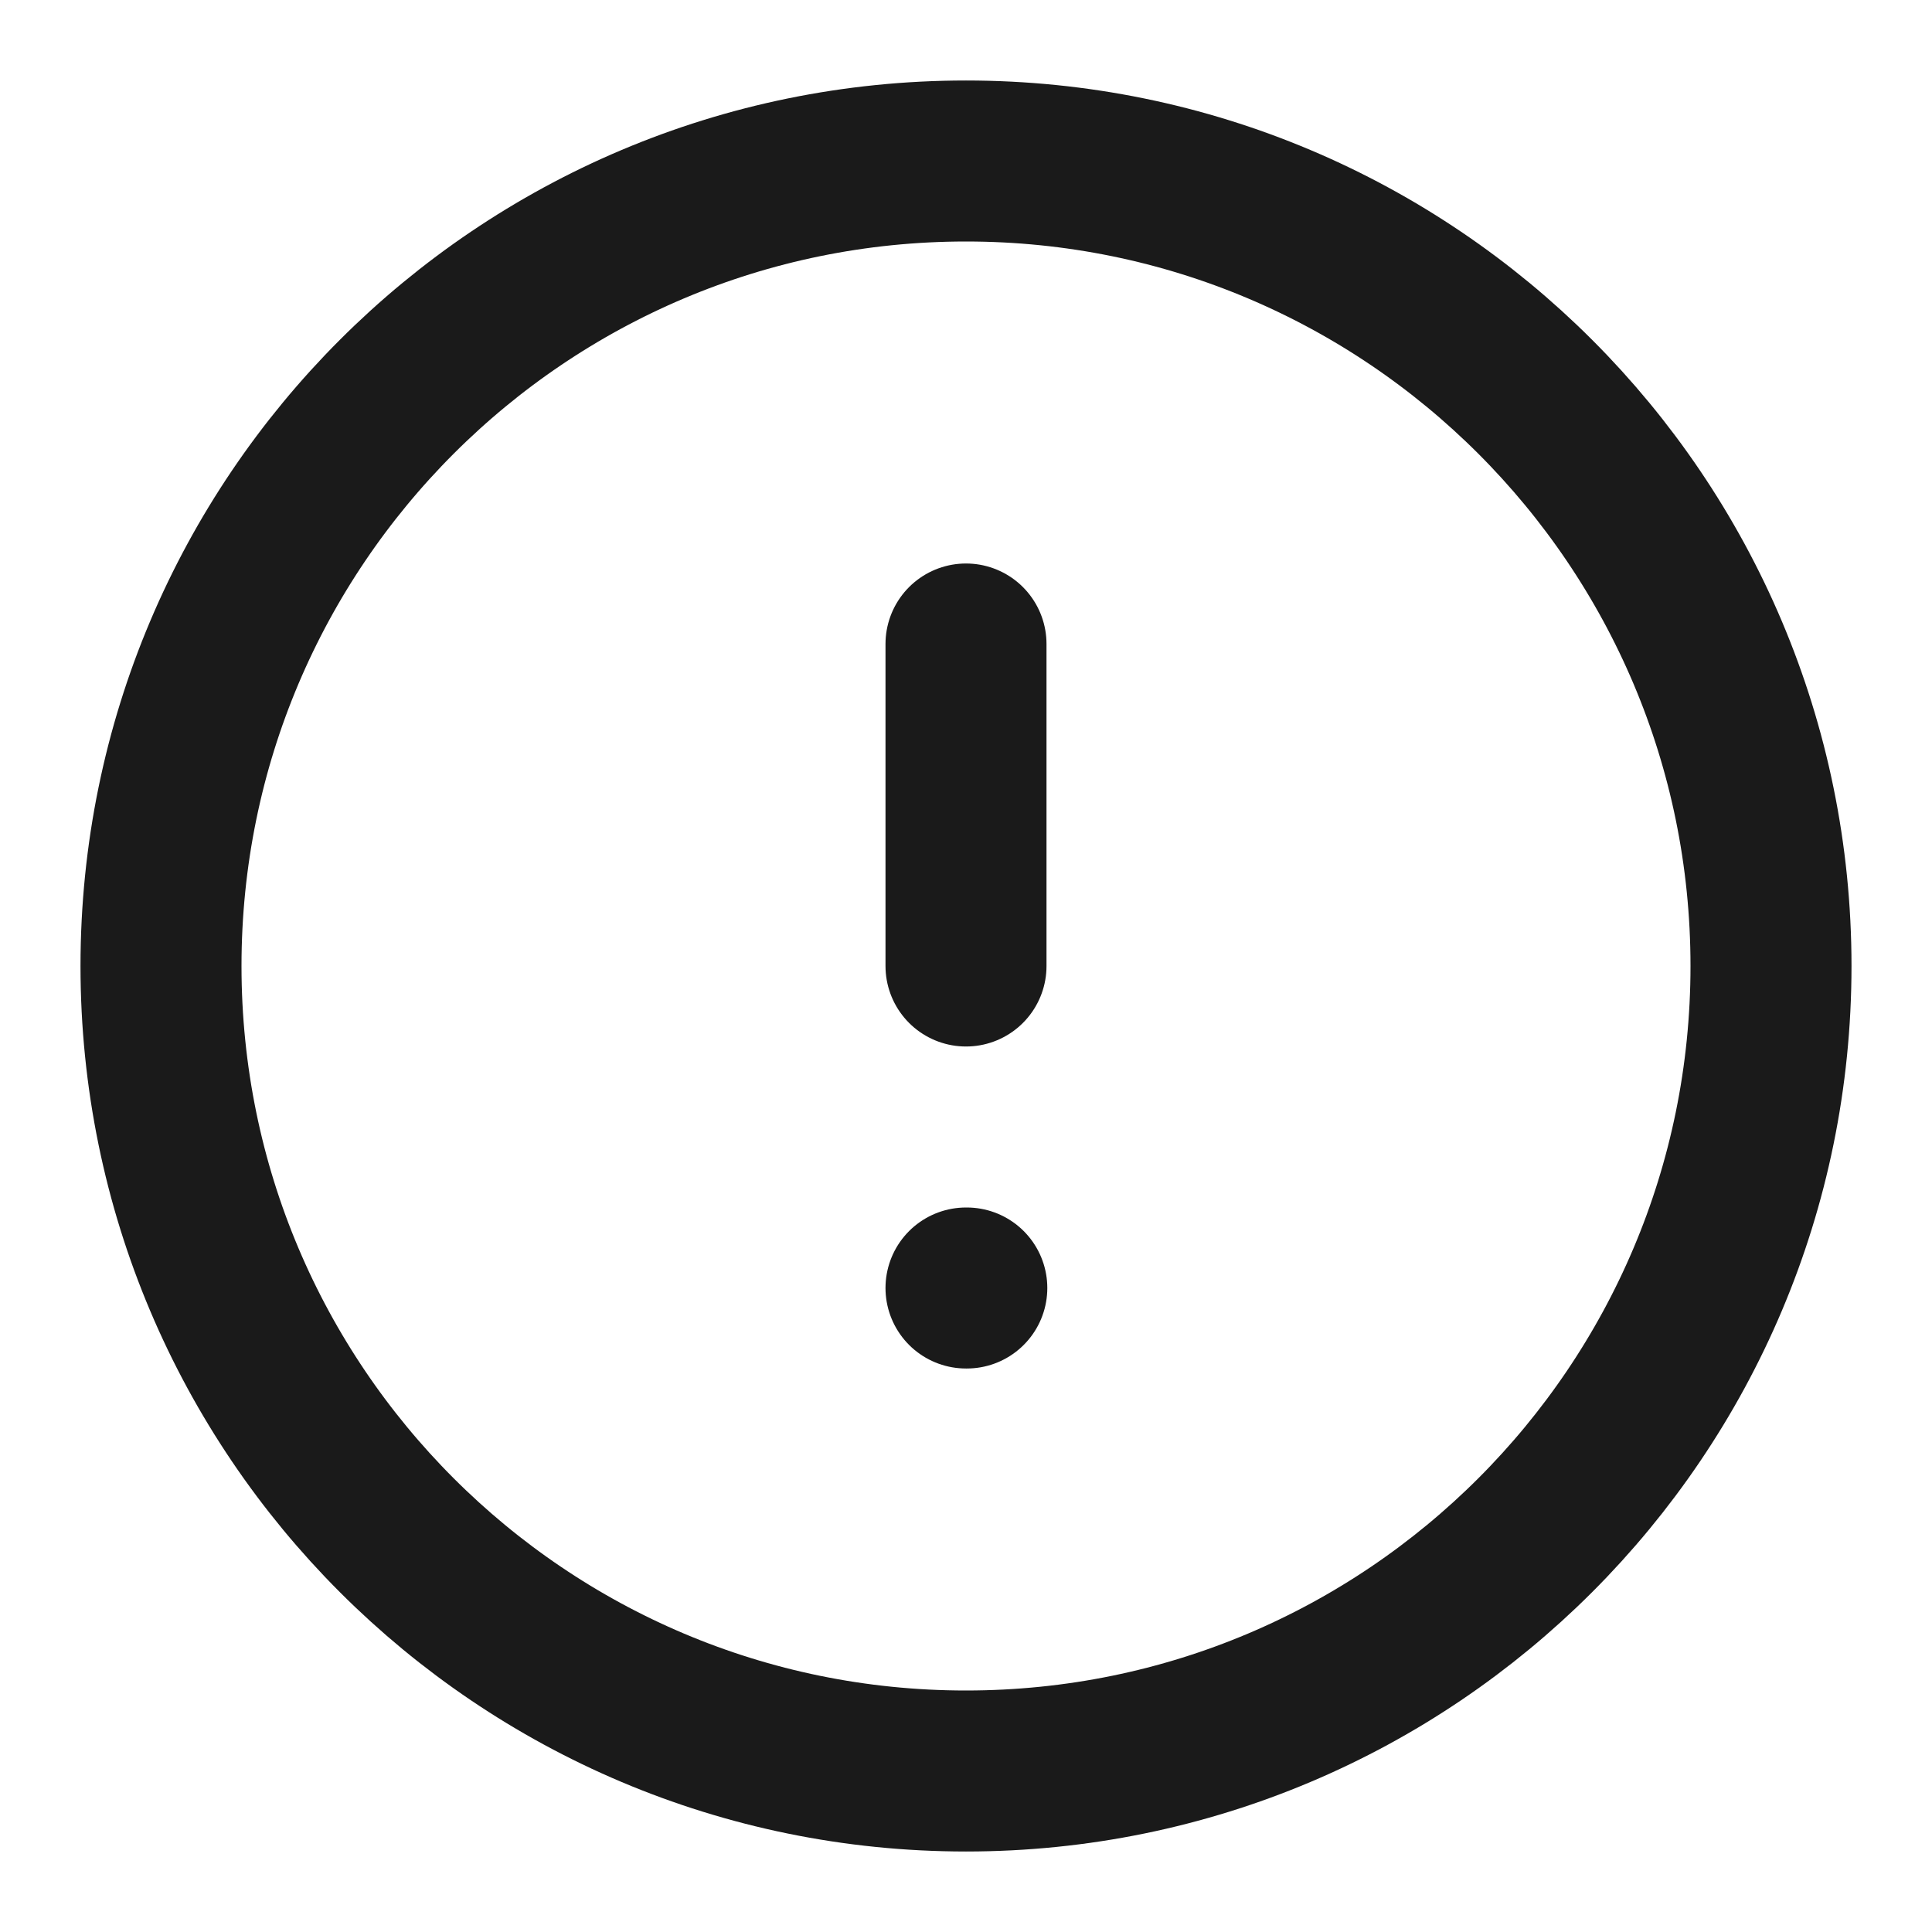 <svg width="24" height="24" viewBox="0 0 24 24" fill="none" xmlns="http://www.w3.org/2000/svg">
<path d="M12 22C17.523 22 22 17.523 22 12C22 6.477 17.523 2 12 2C6.477 2 2 6.477 2 12C2 17.523 6.477 22 12 22Z" stroke="#1A1A1A" stroke-width="2" stroke-linecap="round" stroke-linejoin="round"/>
<path d="M12 8V12" stroke="#1A1A1A" stroke-width="2" stroke-linecap="round" stroke-linejoin="round"/>
<path d="M12 16H12.01" stroke="#1A1A1A" stroke-width="2" stroke-linecap="round" stroke-linejoin="round"/>
</svg>

